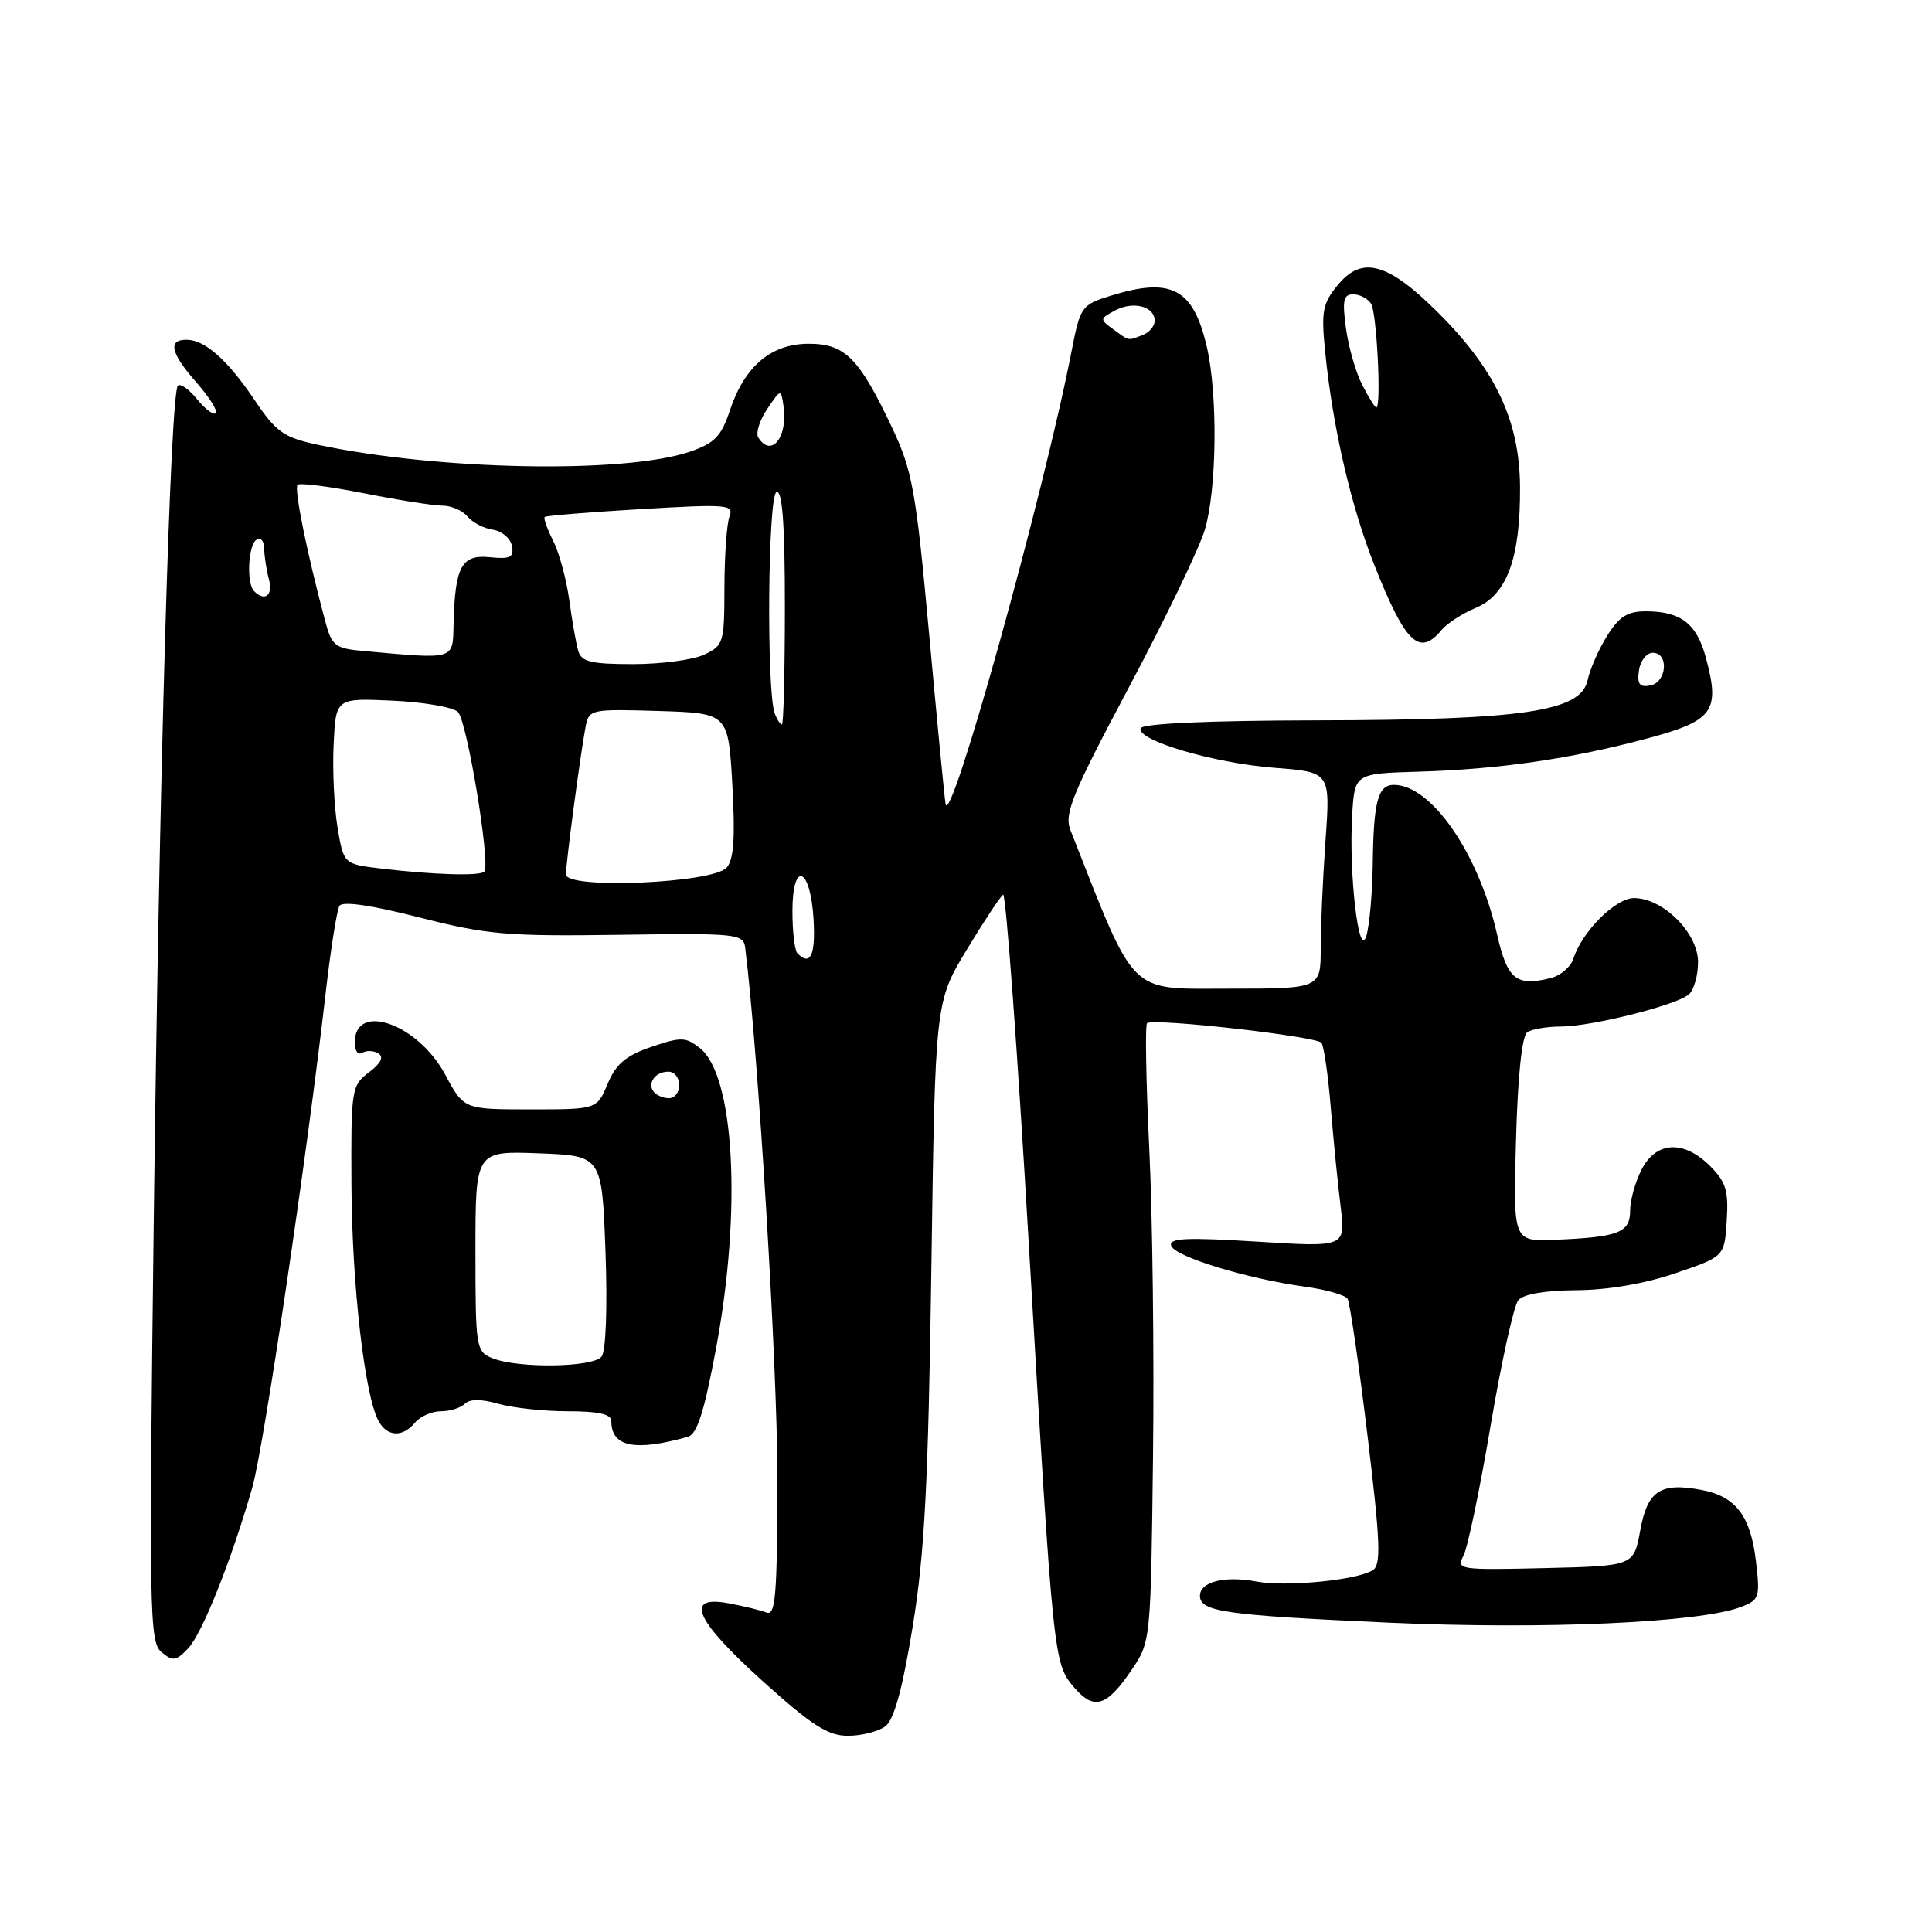 <?xml version="1.0" encoding="UTF-8" standalone="no"?>
<!DOCTYPE svg PUBLIC "-//W3C//DTD SVG 1.1//EN" "http://www.w3.org/Graphics/SVG/1.1/DTD/svg11.dtd" >
<svg xmlns="http://www.w3.org/2000/svg" xmlns:xlink="http://www.w3.org/1999/xlink" version="1.1" viewBox="0 0 256 256">
 <g >
 <path fill="currentColor"
d=" M 117.30 228.75 C 118.47 227.88 119.57 223.87 120.94 215.50 C 122.52 205.80 123.00 196.71 123.41 168.13 C 123.92 132.75 123.92 132.75 128.09 125.86 C 130.38 122.07 132.55 118.78 132.92 118.55 C 133.28 118.32 134.82 139.15 136.32 164.82 C 139.57 220.22 139.59 220.41 142.36 223.63 C 144.98 226.67 146.66 226.14 150.00 221.19 C 152.47 217.54 152.49 217.25 152.78 193.00 C 152.94 179.53 152.72 161.14 152.28 152.15 C 151.85 143.16 151.72 135.70 152.00 135.56 C 153.31 134.92 174.58 137.34 175.11 138.19 C 175.44 138.72 176.00 142.61 176.34 146.83 C 176.69 151.05 177.27 156.92 177.64 159.88 C 178.31 165.26 178.31 165.26 166.54 164.52 C 157.16 163.94 154.85 164.05 155.19 165.07 C 155.67 166.51 165.19 169.43 172.89 170.49 C 175.70 170.87 178.25 171.60 178.56 172.10 C 178.87 172.60 180.05 180.71 181.19 190.12 C 182.92 204.46 183.03 207.36 181.88 208.07 C 179.74 209.39 170.40 210.30 166.47 209.56 C 162.28 208.77 159.00 209.60 159.00 211.45 C 159.00 213.56 162.30 214.03 184.00 215.01 C 204.58 215.94 225.18 215.02 230.69 212.93 C 233.13 212.00 233.24 211.66 232.67 206.84 C 231.96 200.85 229.98 198.27 225.45 197.42 C 219.99 196.40 218.30 197.52 217.34 202.79 C 216.48 207.50 216.48 207.50 204.69 207.78 C 193.41 208.05 192.94 207.98 193.90 206.18 C 194.46 205.15 196.08 197.38 197.51 188.93 C 198.94 180.48 200.59 172.99 201.18 172.29 C 201.84 171.48 204.73 170.99 208.87 170.96 C 213.01 170.94 217.95 170.10 222.00 168.71 C 228.50 166.50 228.50 166.50 228.80 161.76 C 229.06 157.80 228.70 156.61 226.60 154.51 C 223.12 151.03 219.46 151.21 217.53 154.95 C 216.69 156.57 216.00 159.04 216.00 160.43 C 216.00 163.34 214.45 163.93 206.00 164.28 C 200.50 164.50 200.50 164.50 200.88 151.00 C 201.11 142.52 201.67 137.23 202.38 136.77 C 202.99 136.36 205.01 136.02 206.86 136.02 C 210.92 136.00 222.02 133.22 223.75 131.79 C 224.44 131.22 225.00 129.28 225.00 127.47 C 225.00 123.63 220.36 119.00 216.51 119.00 C 214.07 119.00 209.63 123.43 208.50 126.99 C 208.15 128.09 206.81 129.26 205.51 129.59 C 200.90 130.75 199.72 129.79 198.36 123.77 C 195.93 113.08 189.66 104.00 184.70 104.00 C 182.60 104.00 182.01 106.14 181.90 114.33 C 181.85 118.27 181.47 122.62 181.05 124.00 C 180.06 127.32 178.71 115.81 179.17 108.00 C 179.50 102.50 179.50 102.50 188.00 102.25 C 198.60 101.94 208.23 100.54 218.26 97.85 C 227.05 95.50 227.95 94.26 226.04 87.15 C 224.82 82.62 222.72 81.00 218.05 81.00 C 215.66 81.00 214.52 81.72 212.95 84.25 C 211.83 86.04 210.67 88.69 210.36 90.14 C 209.47 94.28 201.91 95.40 174.50 95.45 C 160.11 95.48 151.37 95.87 151.14 96.50 C 150.58 98.09 160.82 101.12 168.89 101.74 C 176.28 102.31 176.28 102.31 175.64 111.31 C 175.29 116.26 175.00 122.71 175.00 125.65 C 175.00 131.00 175.00 131.00 162.72 131.00 C 149.38 131.00 150.59 132.21 141.84 110.00 C 140.99 107.84 142.02 105.30 149.56 91.12 C 154.36 82.11 158.89 72.70 159.64 70.21 C 161.24 64.88 161.38 52.38 159.92 46.01 C 158.12 38.20 155.23 36.67 147.07 39.22 C 143.32 40.39 143.13 40.66 142.00 46.47 C 138.32 65.44 125.84 110.26 125.29 106.50 C 125.12 105.40 124.13 95.16 123.09 83.74 C 121.37 65.01 120.89 62.37 118.24 56.74 C 113.84 47.42 111.98 45.55 107.16 45.55 C 102.18 45.55 98.66 48.52 96.71 54.39 C 95.58 57.81 94.69 58.73 91.42 59.85 C 82.80 62.80 57.97 62.33 42.00 58.91 C 37.63 57.97 36.58 57.23 33.84 53.16 C 30.19 47.73 27.20 45.05 24.75 45.02 C 22.19 44.99 22.60 46.78 26.06 50.72 C 27.75 52.64 28.88 54.45 28.59 54.75 C 28.29 55.04 27.18 54.21 26.11 52.89 C 25.04 51.58 23.90 50.77 23.57 51.10 C 22.57 52.10 21.09 103.22 20.37 162.00 C 19.73 213.67 19.80 217.60 21.40 218.92 C 22.89 220.16 23.34 220.10 24.93 218.42 C 26.79 216.46 30.65 206.78 33.43 197.11 C 34.94 191.83 40.70 153.04 43.13 131.77 C 43.80 125.87 44.64 120.59 44.98 120.03 C 45.38 119.38 49.16 119.93 55.55 121.56 C 64.52 123.85 67.13 124.08 82.00 123.87 C 97.65 123.64 98.51 123.73 98.74 125.57 C 100.48 139.50 103.00 180.88 103.00 195.45 C 103.00 211.30 102.78 214.13 101.57 213.67 C 100.79 213.36 98.54 212.82 96.57 212.45 C 90.62 211.33 92.06 214.63 101.05 222.75 C 107.57 228.63 109.70 230.00 112.35 230.00 C 114.15 230.00 116.37 229.44 117.30 228.75 Z  M 91.14 190.39 C 92.37 190.05 93.32 187.06 94.89 178.62 C 98.30 160.34 97.33 142.50 92.73 138.87 C 90.86 137.39 90.24 137.38 86.30 138.72 C 82.93 139.87 81.62 140.98 80.52 143.60 C 79.10 147.00 79.10 147.00 70.28 147.00 C 61.46 147.00 61.46 147.00 58.98 142.37 C 55.37 135.64 47.00 132.70 47.00 138.17 C 47.00 139.24 47.45 139.84 48.00 139.50 C 48.55 139.16 49.51 139.20 50.14 139.58 C 50.89 140.05 50.46 140.90 48.89 142.09 C 46.57 143.83 46.50 144.30 46.57 157.19 C 46.65 170.30 48.31 184.83 50.14 188.25 C 51.28 190.40 53.34 190.50 55.00 188.50 C 55.68 187.68 57.22 187.00 58.42 187.00 C 59.62 187.00 61.05 186.55 61.59 186.01 C 62.24 185.36 63.75 185.36 66.03 186.01 C 67.93 186.55 72.08 187.00 75.24 187.00 C 79.30 187.00 81.00 187.38 81.00 188.30 C 81.00 191.72 84.10 192.36 91.14 190.39 Z  M 191.05 83.44 C 191.76 82.59 193.79 81.28 195.56 80.54 C 199.69 78.81 201.47 73.93 201.41 64.50 C 201.35 55.80 198.20 49.07 190.63 41.50 C 183.96 34.83 180.53 33.85 177.33 37.69 C 175.26 40.18 175.05 41.19 175.58 46.50 C 176.57 56.54 179.01 67.11 182.14 74.96 C 186.26 85.31 188.07 87.03 191.05 83.44 Z  M 105.67 126.33 C 105.30 125.97 105.00 123.45 105.00 120.75 C 105.00 113.94 107.40 114.86 107.80 121.83 C 108.08 126.57 107.38 128.05 105.67 126.33 Z  M 74.99 115.87 C 74.99 114.33 76.93 99.73 77.61 96.21 C 78.04 94.00 78.36 93.94 87.28 94.21 C 96.50 94.50 96.50 94.50 97.04 104.00 C 97.43 110.97 97.23 113.89 96.29 114.96 C 94.46 117.04 75.00 117.86 74.99 115.87 Z  M 50.52 115.09 C 45.54 114.50 45.54 114.50 44.72 109.62 C 44.28 106.94 44.04 101.99 44.21 98.62 C 44.50 92.50 44.50 92.50 52.00 92.84 C 56.12 93.03 60.03 93.70 60.68 94.34 C 61.90 95.55 65.04 114.62 64.17 115.50 C 63.57 116.10 57.41 115.91 50.52 115.09 Z  M 102.66 94.54 C 101.54 91.63 101.75 65.58 102.89 65.20 C 103.67 64.94 104.00 69.47 104.00 80.42 C 104.00 88.99 103.82 96.00 103.61 96.00 C 103.39 96.00 102.96 95.35 102.66 94.54 Z  M 217.17 88.84 C 217.35 87.55 218.18 86.50 219.00 86.50 C 221.17 86.50 220.87 90.40 218.67 90.83 C 217.25 91.10 216.91 90.65 217.17 88.84 Z  M 76.62 86.25 C 76.34 85.29 75.80 82.25 75.43 79.50 C 75.05 76.75 74.09 73.22 73.30 71.66 C 72.50 70.09 72.00 68.67 72.18 68.50 C 72.35 68.33 78.08 67.86 84.91 67.46 C 96.41 66.78 97.27 66.85 96.66 68.44 C 96.30 69.39 96.00 73.61 95.99 77.83 C 95.98 85.18 95.87 85.55 93.29 86.75 C 91.81 87.44 87.57 88.00 83.87 88.00 C 78.32 88.00 77.05 87.69 76.62 86.25 Z  M 48.27 86.27 C 44.36 85.92 43.97 85.62 43.06 82.19 C 40.67 73.25 38.94 64.72 39.43 64.24 C 39.71 63.95 43.67 64.46 48.23 65.36 C 52.78 66.26 57.46 67.00 58.63 67.00 C 59.80 67.00 61.29 67.65 61.95 68.44 C 62.61 69.23 64.12 70.02 65.31 70.19 C 66.50 70.36 67.64 71.33 67.83 72.33 C 68.12 73.86 67.63 74.11 64.89 73.83 C 61.15 73.45 60.28 75.07 60.10 82.75 C 59.99 87.48 60.37 87.36 48.27 86.27 Z  M 33.67 78.33 C 32.63 77.30 32.88 72.19 34.00 71.50 C 34.55 71.16 35.01 71.70 35.01 72.69 C 35.02 73.69 35.30 75.51 35.63 76.75 C 36.20 78.89 35.10 79.77 33.67 78.33 Z  M 100.47 57.96 C 100.12 57.38 100.65 55.69 101.65 54.21 C 103.48 51.50 103.48 51.50 103.82 53.82 C 104.42 57.95 102.18 60.72 100.47 57.96 Z  M 147.51 43.63 C 145.70 42.31 145.71 42.23 147.75 41.14 C 150.15 39.85 153.00 40.59 153.00 42.50 C 153.00 43.21 152.29 44.06 151.42 44.39 C 149.40 45.17 149.69 45.22 147.51 43.63 Z  M 65.25 179.97 C 63.08 179.09 63.00 178.62 63.00 165.78 C 63.00 152.50 63.00 152.50 71.38 152.82 C 79.76 153.14 79.76 153.14 80.23 165.82 C 80.50 173.23 80.29 179.02 79.72 179.75 C 78.60 181.20 68.68 181.35 65.25 179.97 Z  M 87.07 145.05 C 85.50 144.07 86.50 142.00 88.56 142.00 C 90.08 142.00 90.56 144.53 89.20 145.38 C 88.76 145.65 87.81 145.50 87.07 145.05 Z  M 180.51 51.02 C 179.66 49.38 178.69 46.00 178.35 43.52 C 177.84 39.81 178.01 39.00 179.31 39.00 C 180.17 39.00 181.24 39.56 181.68 40.25 C 182.43 41.42 183.06 54.00 182.37 54.00 C 182.19 54.00 181.36 52.66 180.51 51.02 Z "/>
</g>
</svg>
